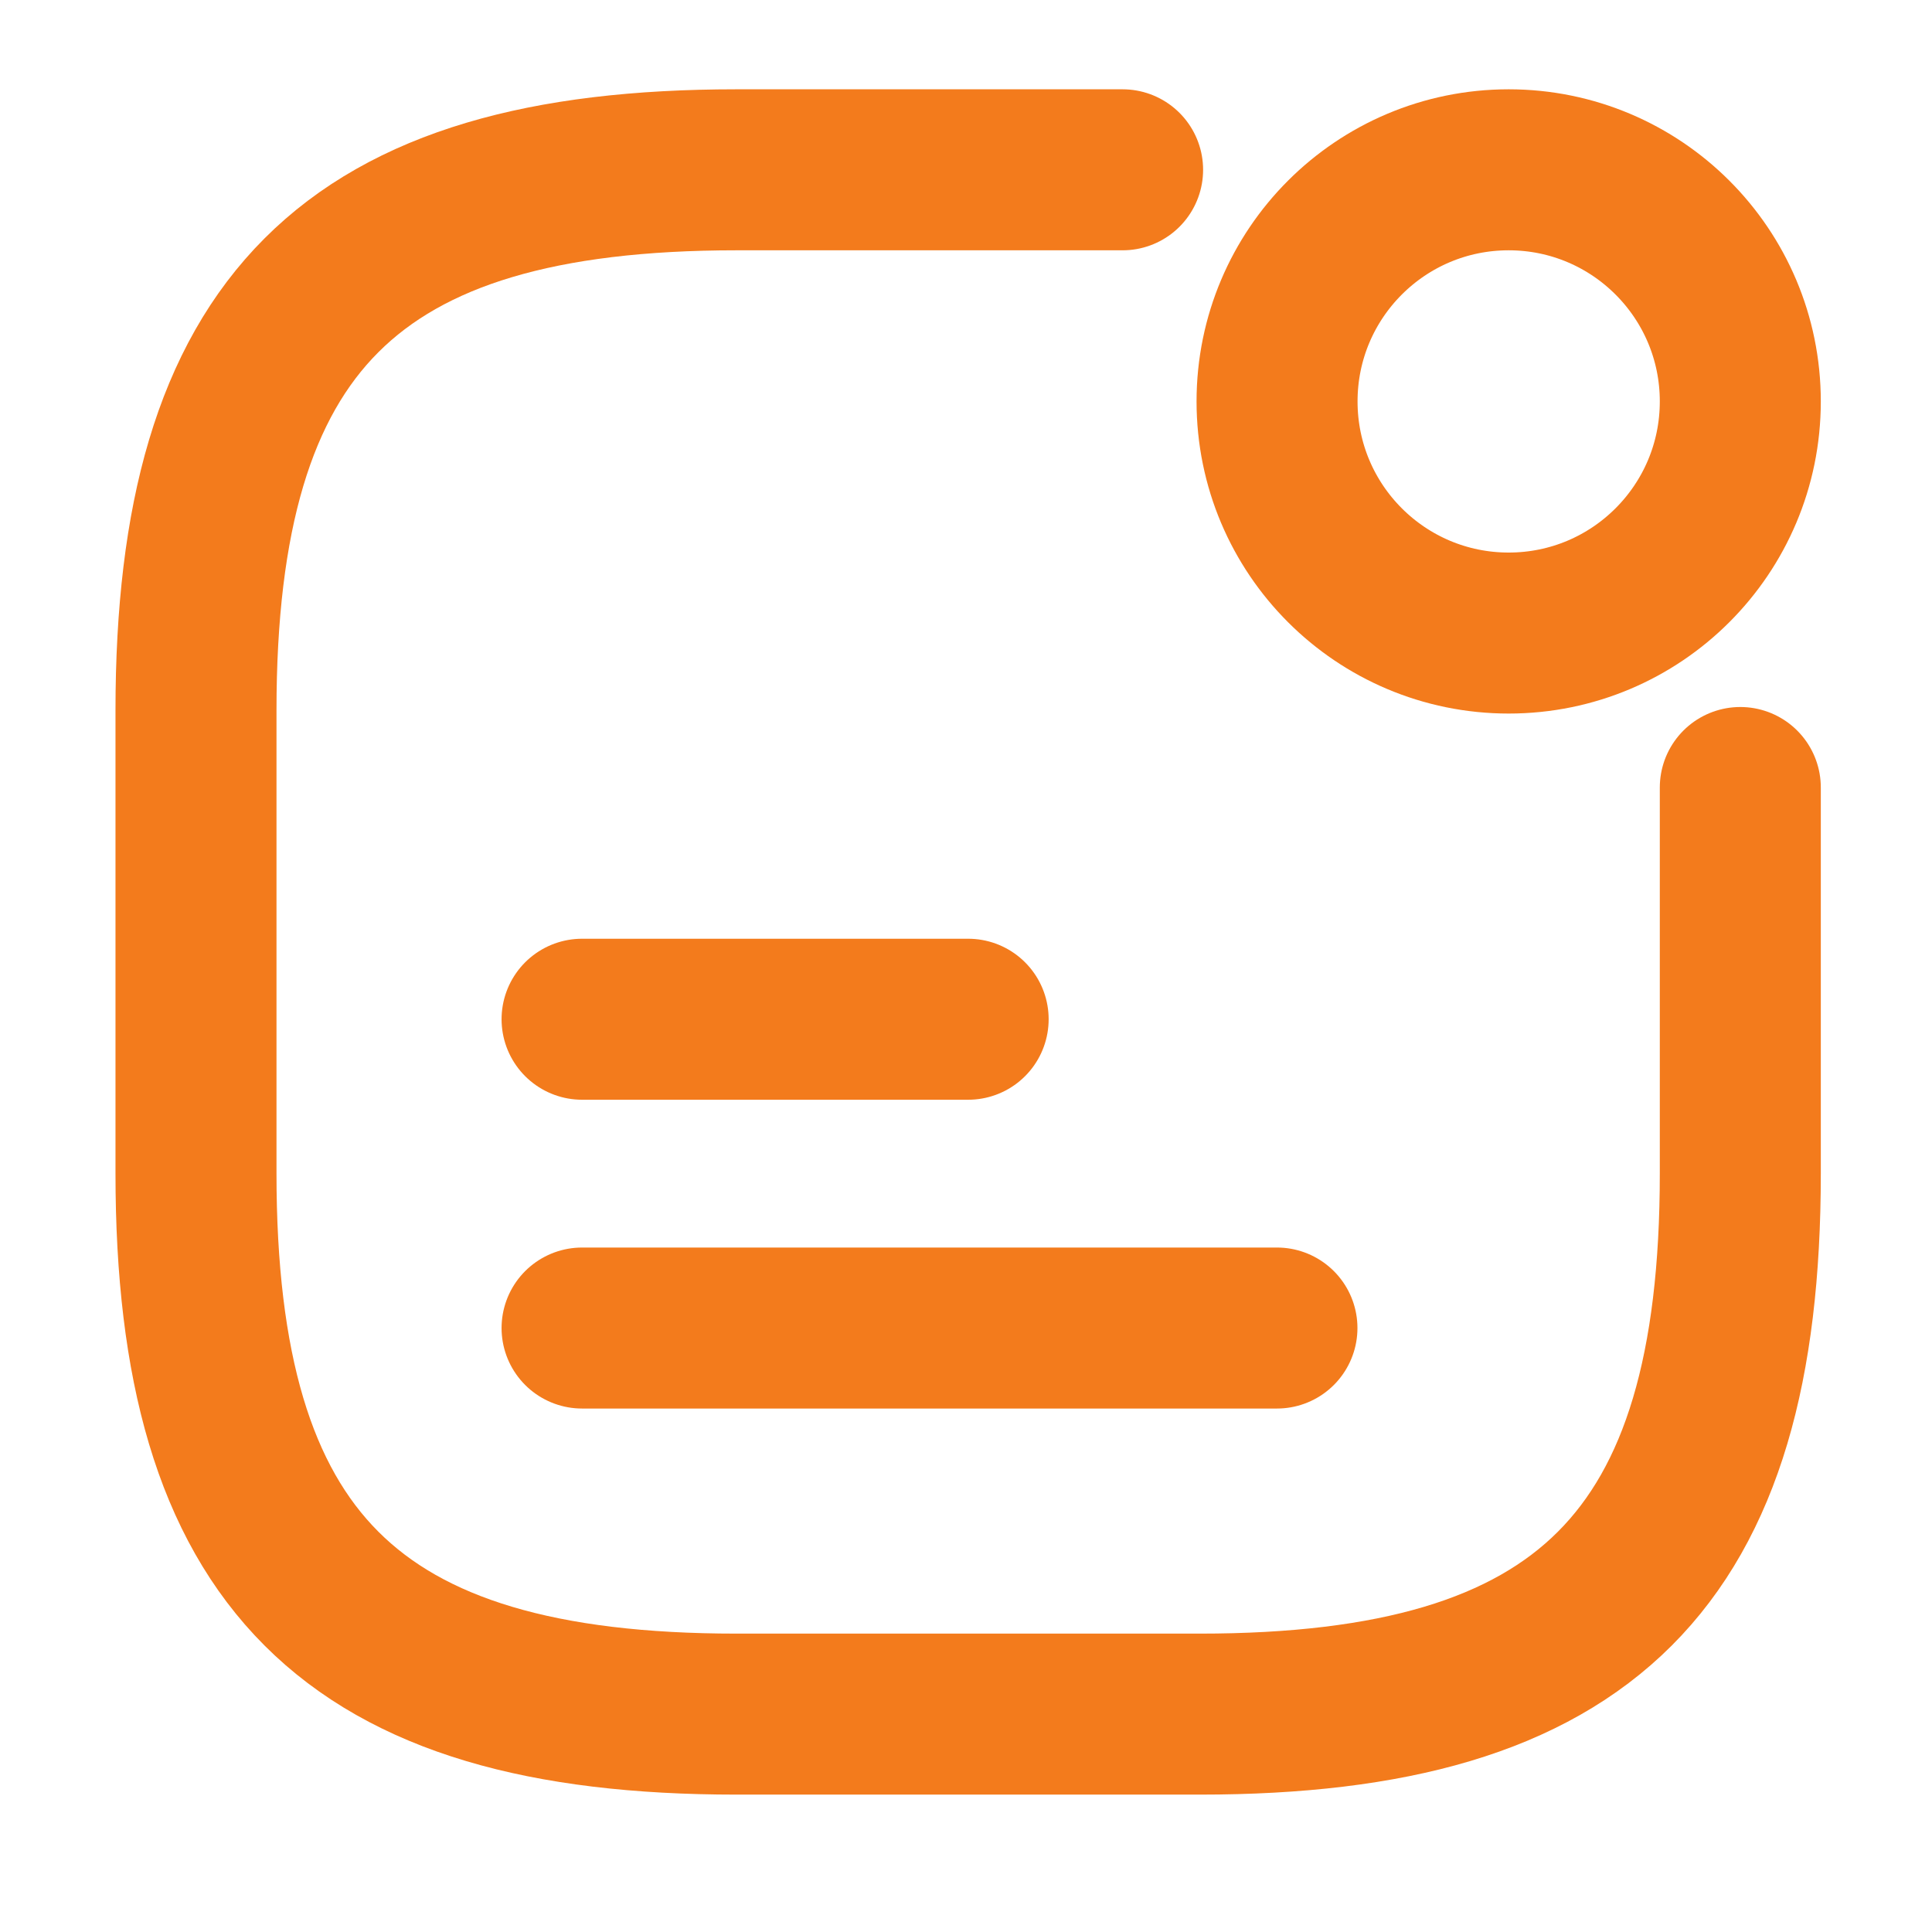 <svg fill="none" height="18" viewBox="0 0 18 18" width="18" xmlns="http://www.w3.org/2000/svg"><g stroke="#f37b1c" stroke-linecap="round" stroke-linejoin="round" stroke-width="1.5"><path d="m14.056 5.898c1.192 0 2.158-.966 2.158-2.158 0-1.192-.966-2.158-2.158-2.158s-2.158.966-2.158 2.158c0 1.192.966 2.158 2.158 2.158z"/><path d="m5.423 9.496h3.597"/><path d="m5.423 12.373h6.474"/><path d="m10.459 1.582h-3.597c-3.597 0-5.036 1.439-5.036 5.036v4.316c0 3.597 1.439 5.036 5.036 5.036h4.316c3.597 0 5.036-1.439 5.036-5.036v-3.597"/></g></svg>